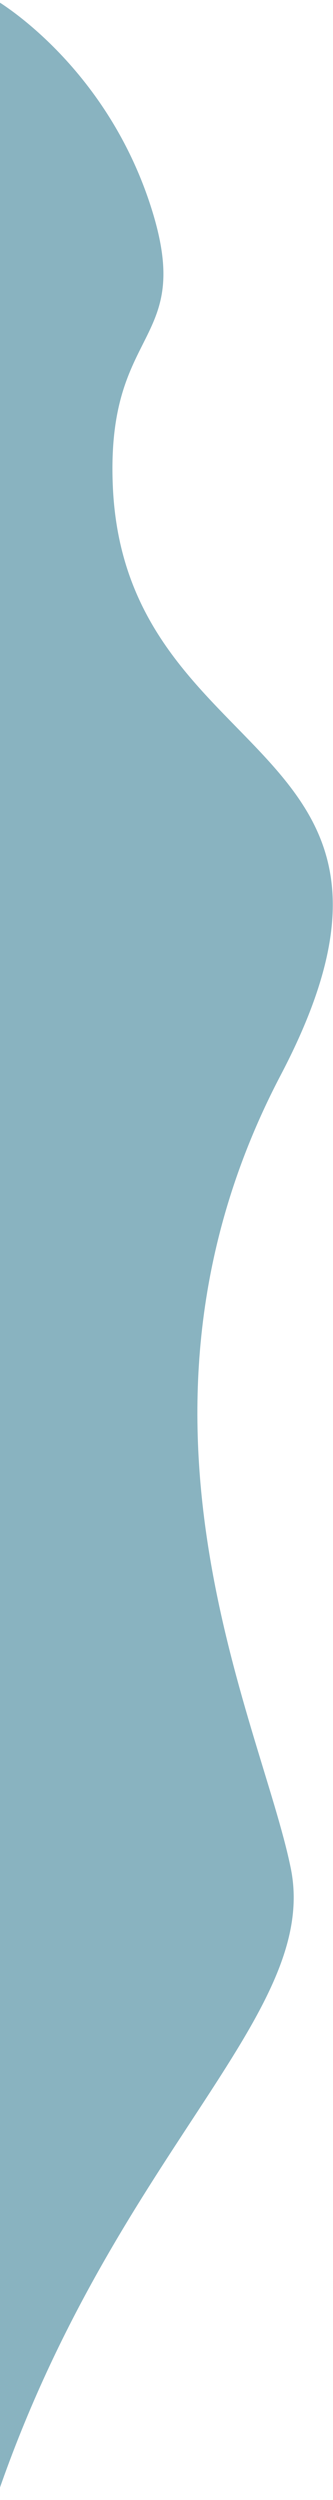 <svg width="232" height="1737" viewBox="0 0 232 1737" fill="none" xmlns="http://www.w3.org/2000/svg">
<path d="M105.569 145C73.746 44.227 -3 0 -3 0L-3 1737C78.569 1497 223.569 1401 202.569 1298C181.569 1195 71.569 983 195.569 747C319.569 511 86.569 536 78.569 337C74.094 225.692 135.569 240 105.569 145Z" fill="#5893A6" fill-opacity="0.7"/>
</svg>

